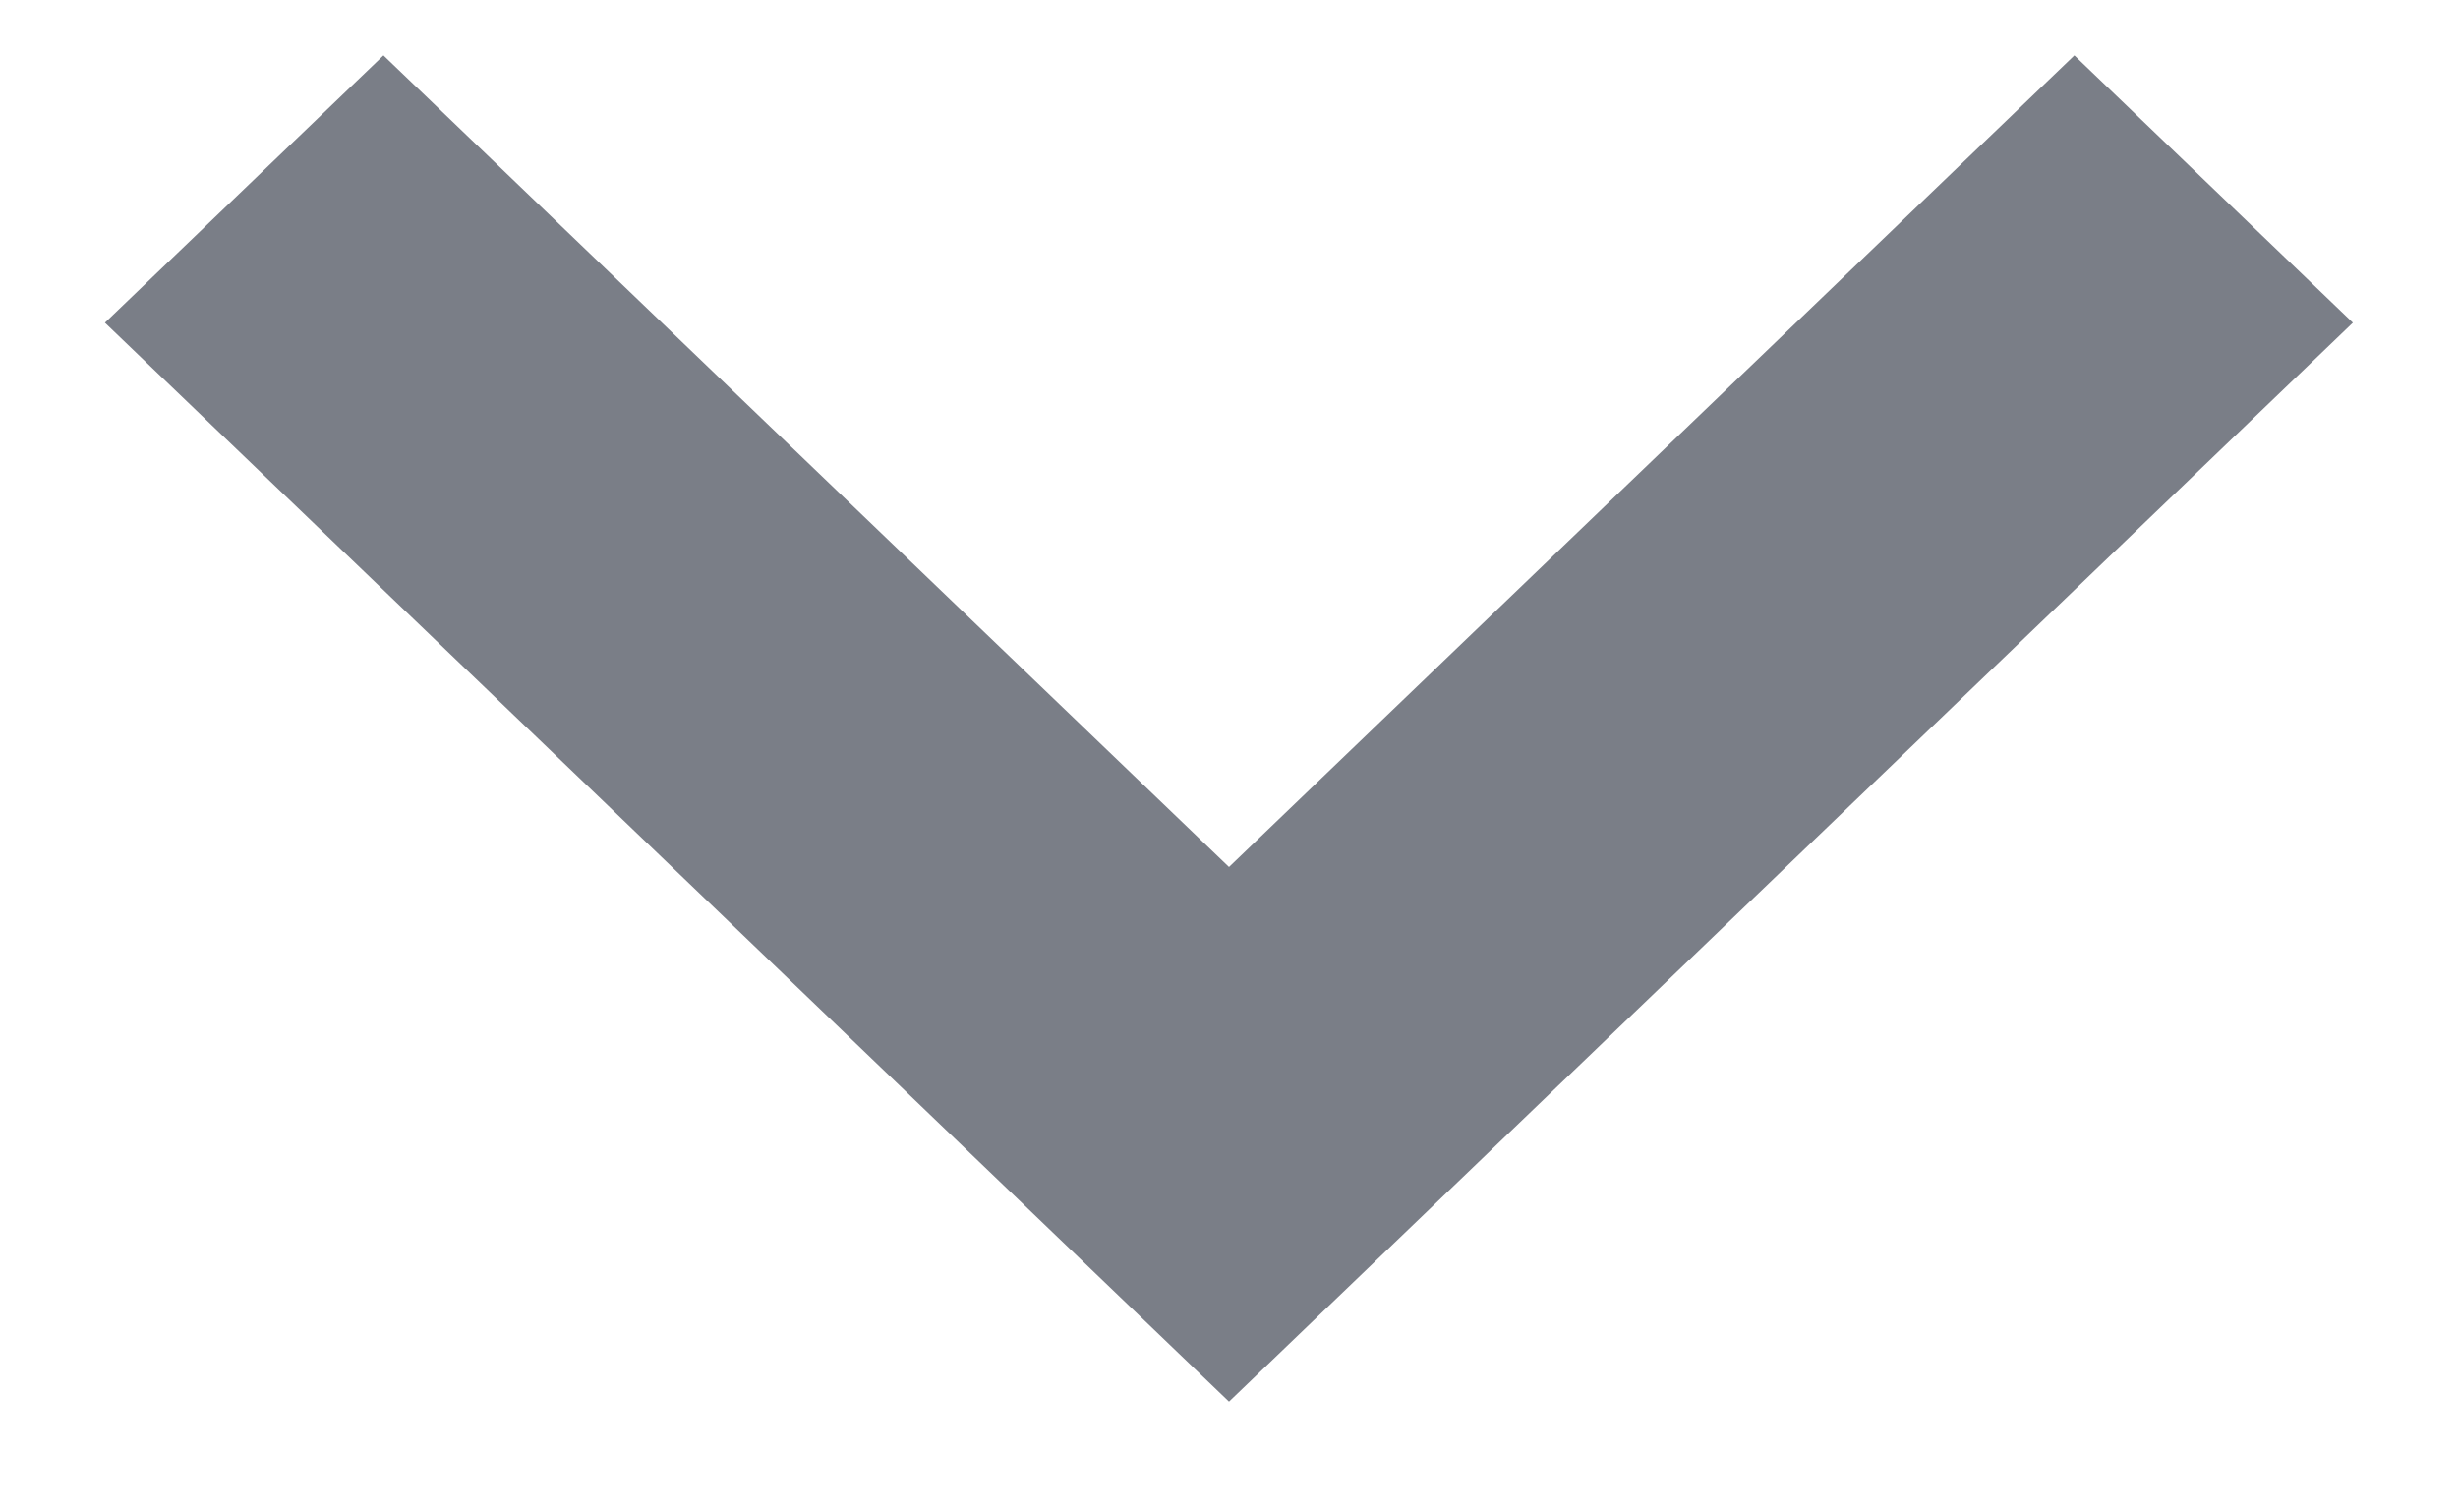 <svg width="13" height="8" viewBox="0 0 13 8" fill="none" xmlns="http://www.w3.org/2000/svg">
<path d="M12.444 1.707L10.971 0.293L6.5 4.586L2.028 0.293L0.555 1.707L6.5 7.414L12.444 1.707Z" fill="#7A7E87"/>
</svg>
